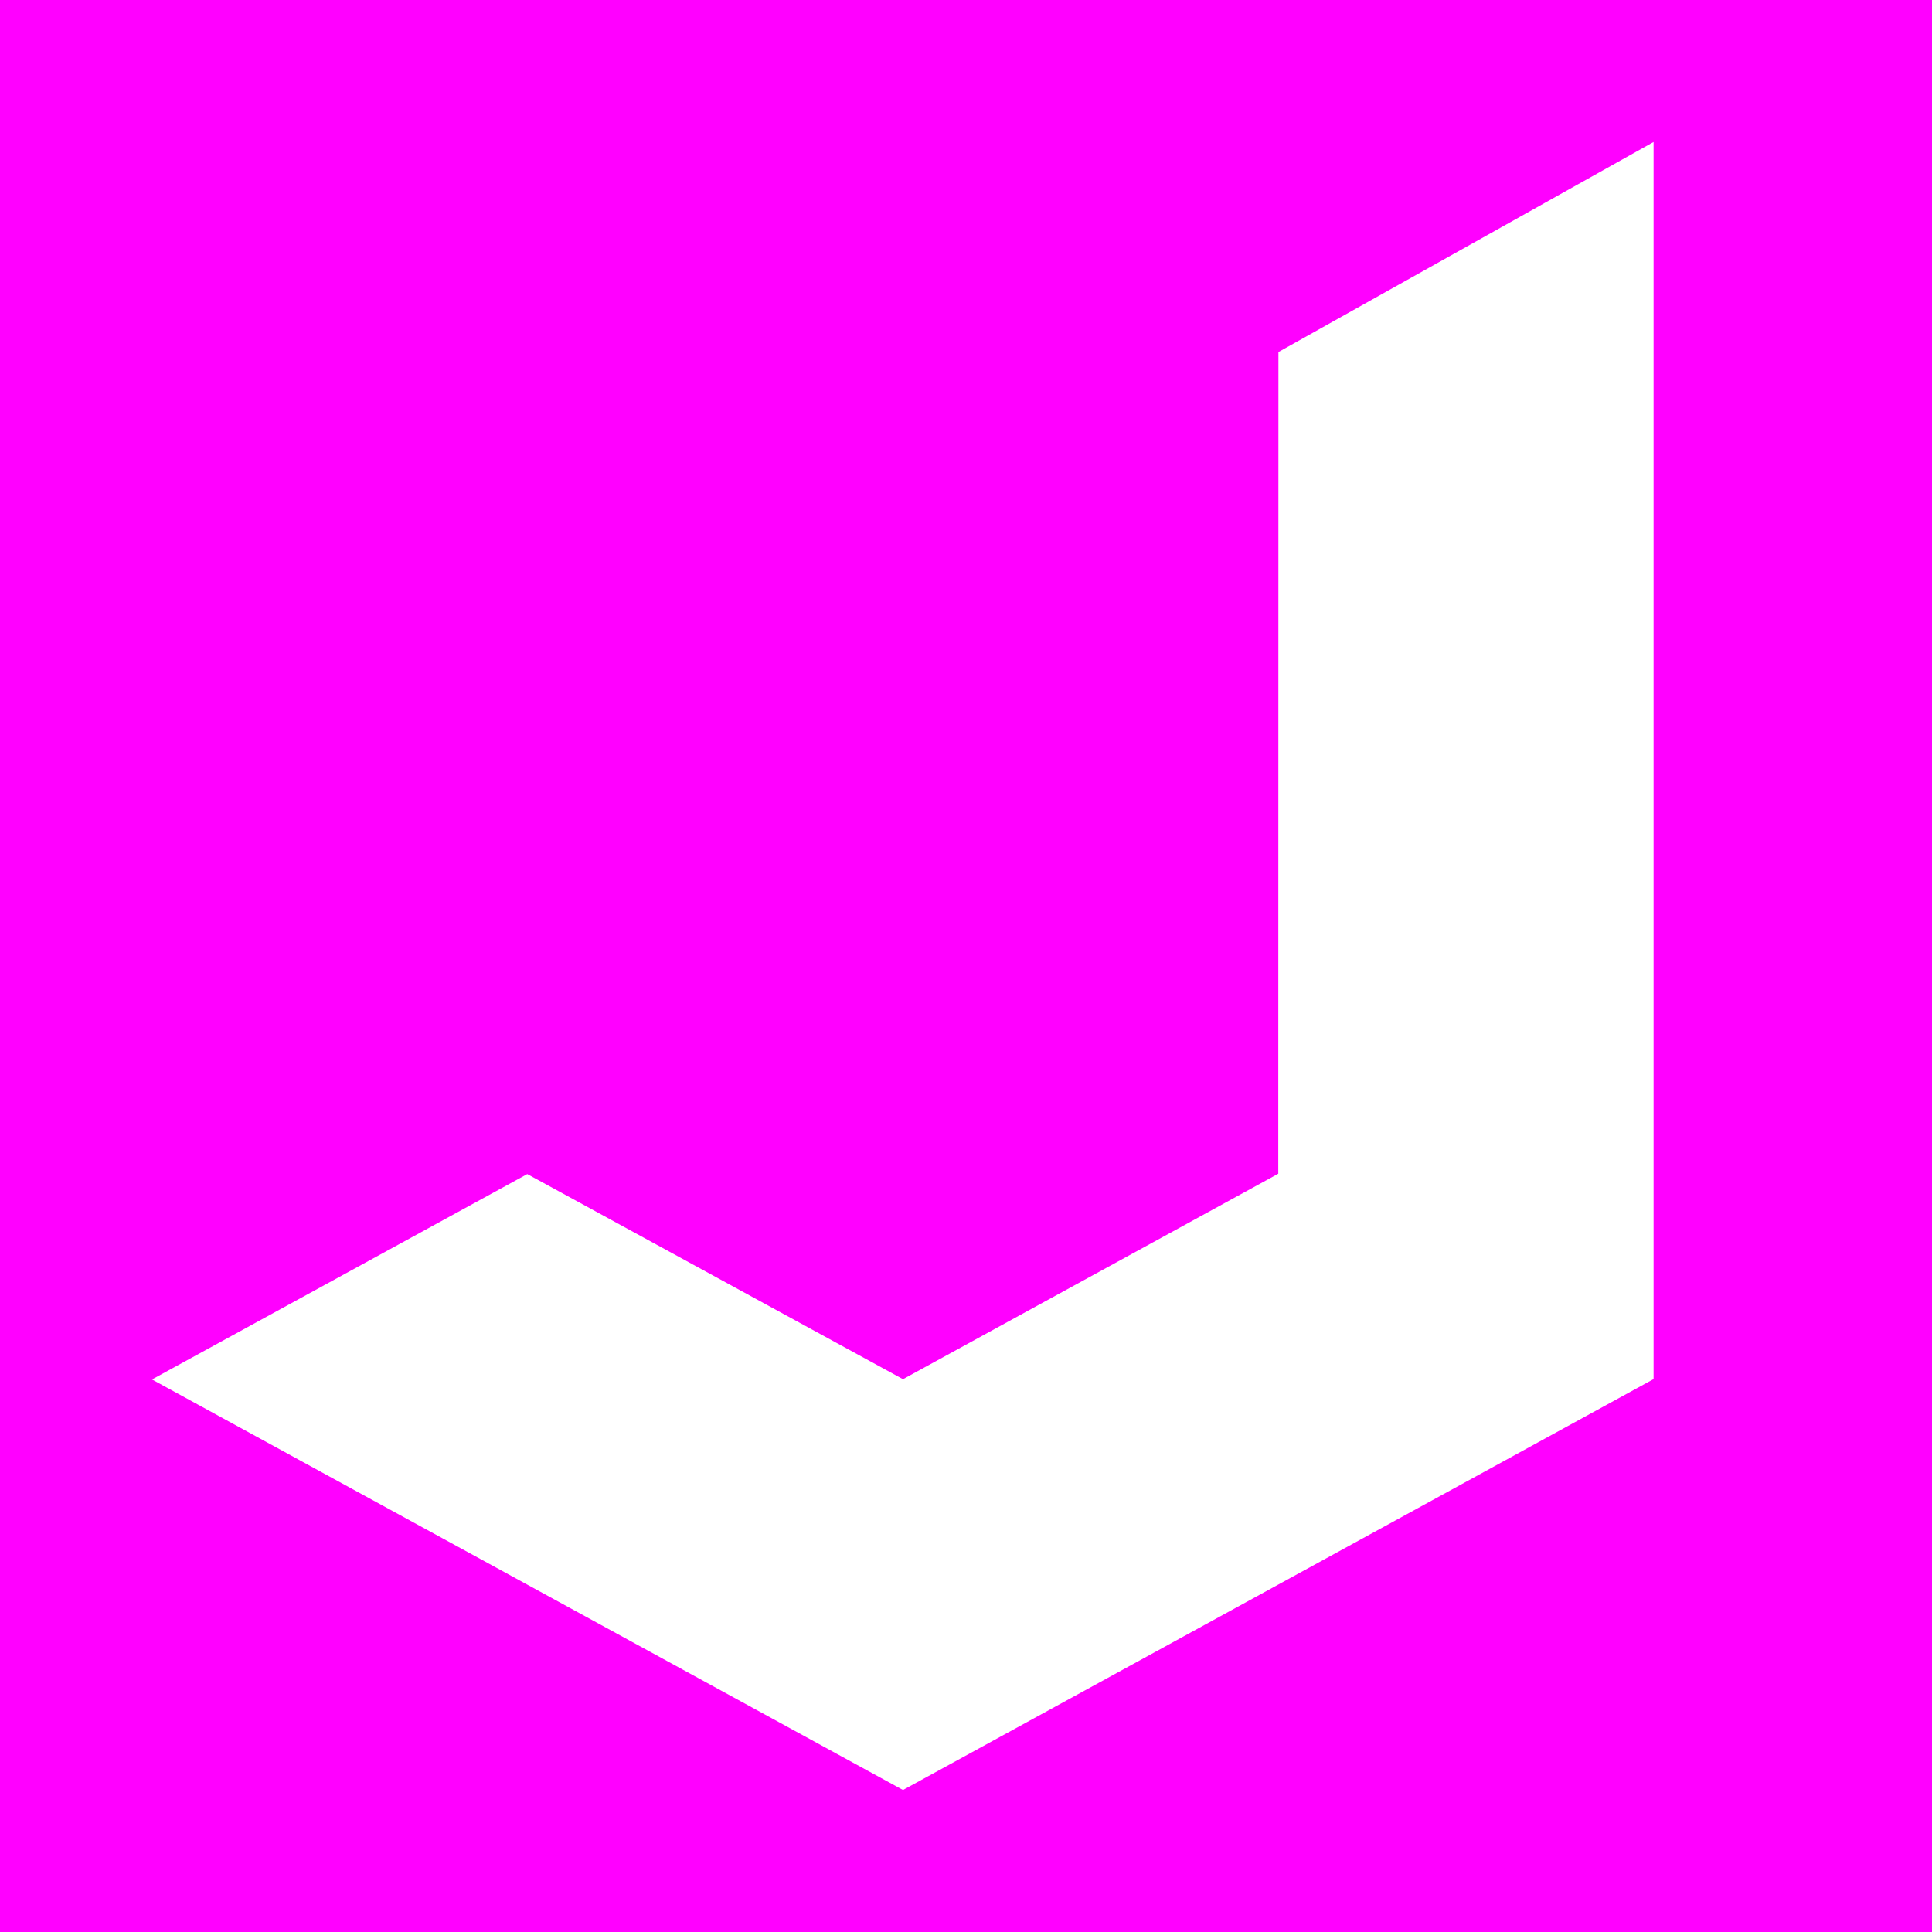 <?xml version="1.0" encoding="UTF-8" standalone="no"?>
<svg
   xmlns:dc="http://purl.org/dc/elements/1.1/"
   xmlns:cc="http://creativecommons.org/ns#"
   xmlns:rdf="http://www.w3.org/1999/02/22-rdf-syntax-ns#"
   xmlns:svg="http://www.w3.org/2000/svg"
   xmlns="http://www.w3.org/2000/svg"
   xmlns:sodipodi="http://sodipodi.sourceforge.net/DTD/sodipodi-0.dtd"
   xmlns:inkscape="http://www.inkscape.org/namespaces/inkscape"
   width="177.839mm"
   height="177.839mm"
   viewBox="0 0 177.839 177.839"
   version="1.1"
   id="svg8"
   sodipodi:docname="gradient negative.svg"
   inkscape:export-filename="C:\Users\mojan\Google Drive\juss.ai\images\Favicons\negative solid 16 px.png"
   inkscape:export-xdpi="2.285217"
   inkscape:export-ydpi="2.285217"
   inkscape:version="1.0.2-2 (e86c870879, 2021-01-15)">
  <defs
     id="defs2" />
  <sodipodi:namedview
     id="base"
     pagecolor="#ffffff"
     bordercolor="#666666"
     borderopacity="1.0"
     inkscape:pageopacity="0.0"
     inkscape:pageshadow="2"
     inkscape:zoom="0.68170455"
     inkscape:cx="162.37251"
     inkscape:cy="231.0757"
     inkscape:document-units="mm"
     inkscape:current-layer="layer1"
     inkscape:document-rotation="0"
     showgrid="false"
     inkscape:snap-bbox="false"
     inkscape:object-paths="true"
     inkscape:snap-object-midpoints="true"
     inkscape:object-nodes="false"
     inkscape:snap-others="true"
     inkscape:window-width="1920"
     inkscape:window-height="1027"
     inkscape:window-x="-8"
     inkscape:window-y="-8"
     inkscape:window-maximized="1"
     inkscape:pagecheckerboard="true" />
  <g
     inkscape:label="Lag 1"
     inkscape:groupmode="layer"
     id="layer1"
     transform="translate(-6.587,-53.791)">
    <rect
       style="fill:#ff00ff;fill-opacity:1;stroke-width:2;stroke-linecap:round;stroke-miterlimit:4;stroke-dasharray:none"
       id="rect945"
       width="177.839"
       height="177.839"
       x="6.587"
       y="53.791"
       rx="0"
       ry="0" />
    <path
       id="path1615"
       style="display:inline;fill:#ffffff;fill-opacity:1;stroke:none;stroke-width:4.481;stroke-linecap:butt;stroke-linejoin:miter;stroke-miterlimit:4;stroke-dasharray:none;stroke-opacity:1"
       d="m 124.265,86.197 -0.014,75.634 -34.545,18.914 -34.585,-18.881 -34.547,18.906 69.132,37.789 69.091,-37.822 V 66.861 Z"
       sodipodi:nodetypes="ccccccccc"
       inkscape:label="Massiv J" />
  </g>
</svg>
